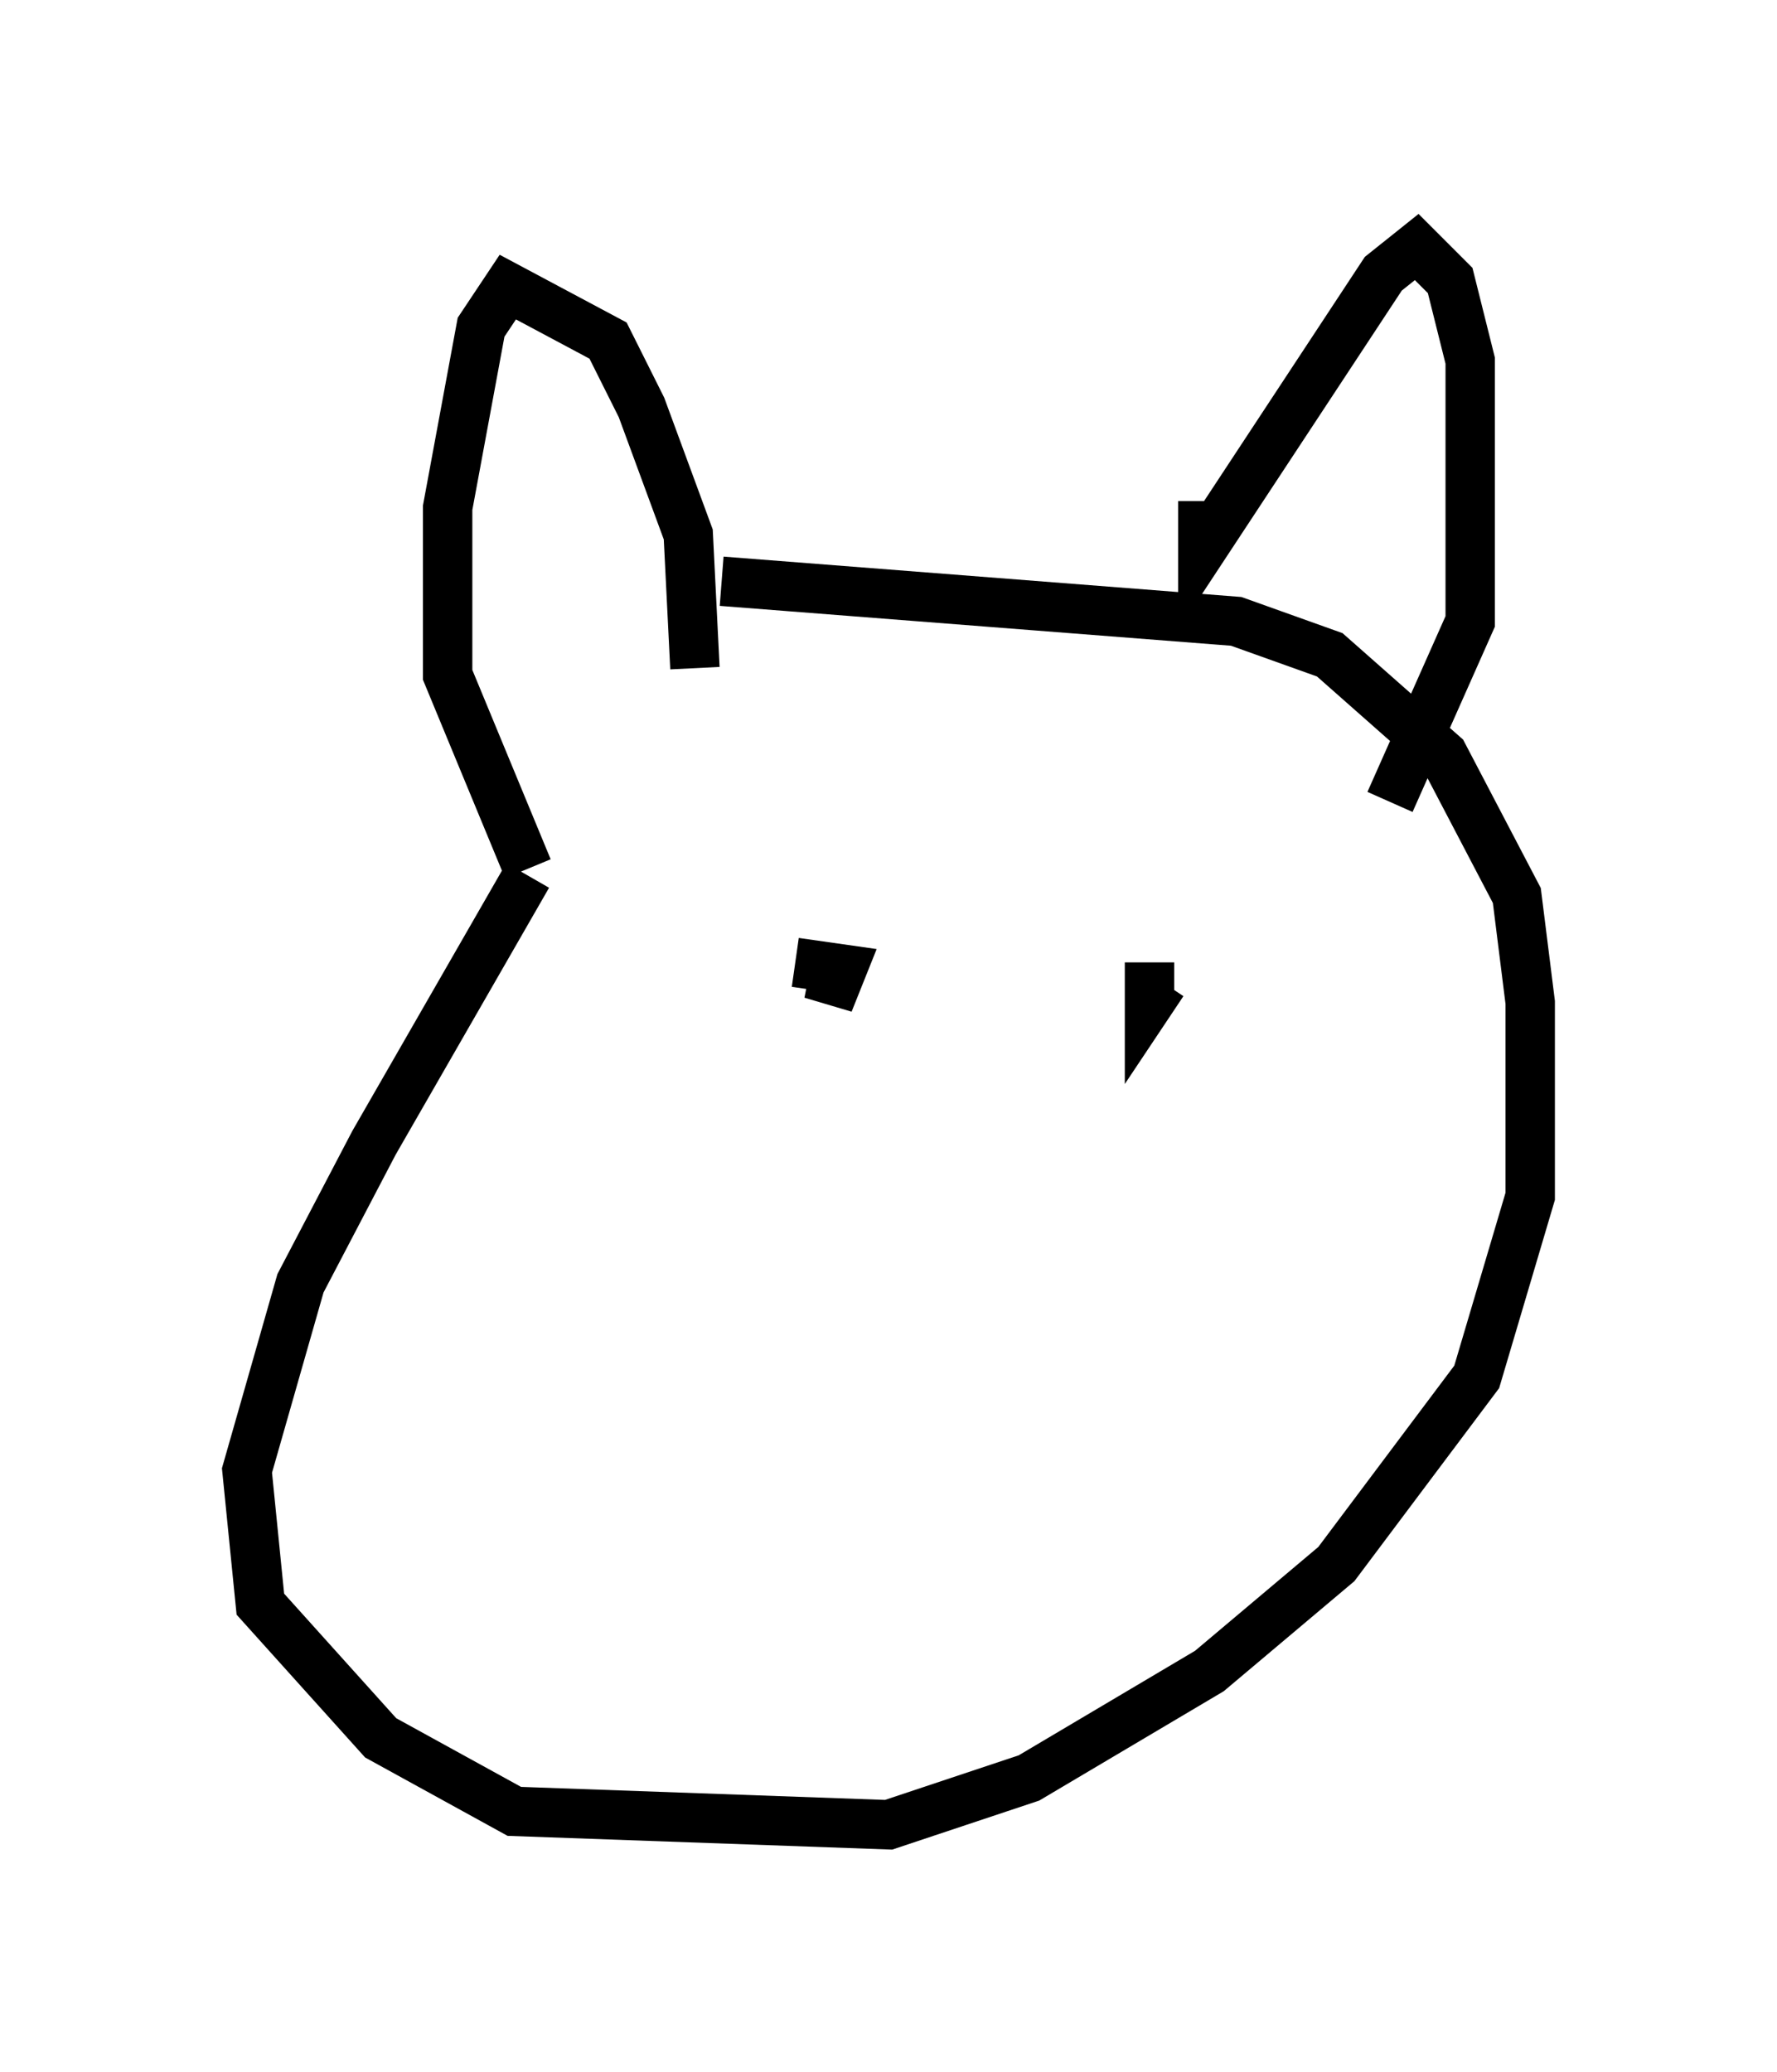 <?xml version="1.0" encoding="utf-8" ?>
<svg baseProfile="full" height="41.935" version="1.1" width="35.981" xmlns="http://www.w3.org/2000/svg" xmlns:ev="http://www.w3.org/2001/xml-events" xmlns:xlink="http://www.w3.org/1999/xlink"><defs /><rect fill="white" height="41.935" width="35.981" x="0" y="0" /><path d="M13.39, 14.472 m-2.706, 3.248 l-3.112, 5.413 -1.488, 2.842 l-1.083, 3.789 0.271, 2.706 l2.436, 2.706 2.706, 1.488 l7.578, 0.271 2.842, -0.947 l3.654, -2.165 2.571, -2.165 l2.842, -3.789 1.083, -3.654 l0.0, -3.924 -0.271, -2.165 l-1.488, -2.842 -2.3, -2.03 l-1.894, -0.677 -10.419, -0.812 m-0.541, 1.759 l-0.135, -2.706 -0.947, -2.571 l-0.677, -1.353 -2.03, -1.083 l-0.541, 0.812 -0.677, 3.654 l0.0, 3.383 1.624, 3.924 m13.667, -7.442 l0.0, 0.947 3.654, -5.548 l0.677, -0.541 0.677, 0.677 l0.406, 1.624 0.0, 5.277 l-1.624, 3.654 m-11.231, 3.383 l-0.135, 0.677 0.271, -0.677 l-0.947, -0.135 m7.172, 0.0 l0.0, 0.812 0.271, -0.406 " fill="none" stroke="black" stroke-width="1" /></svg>
